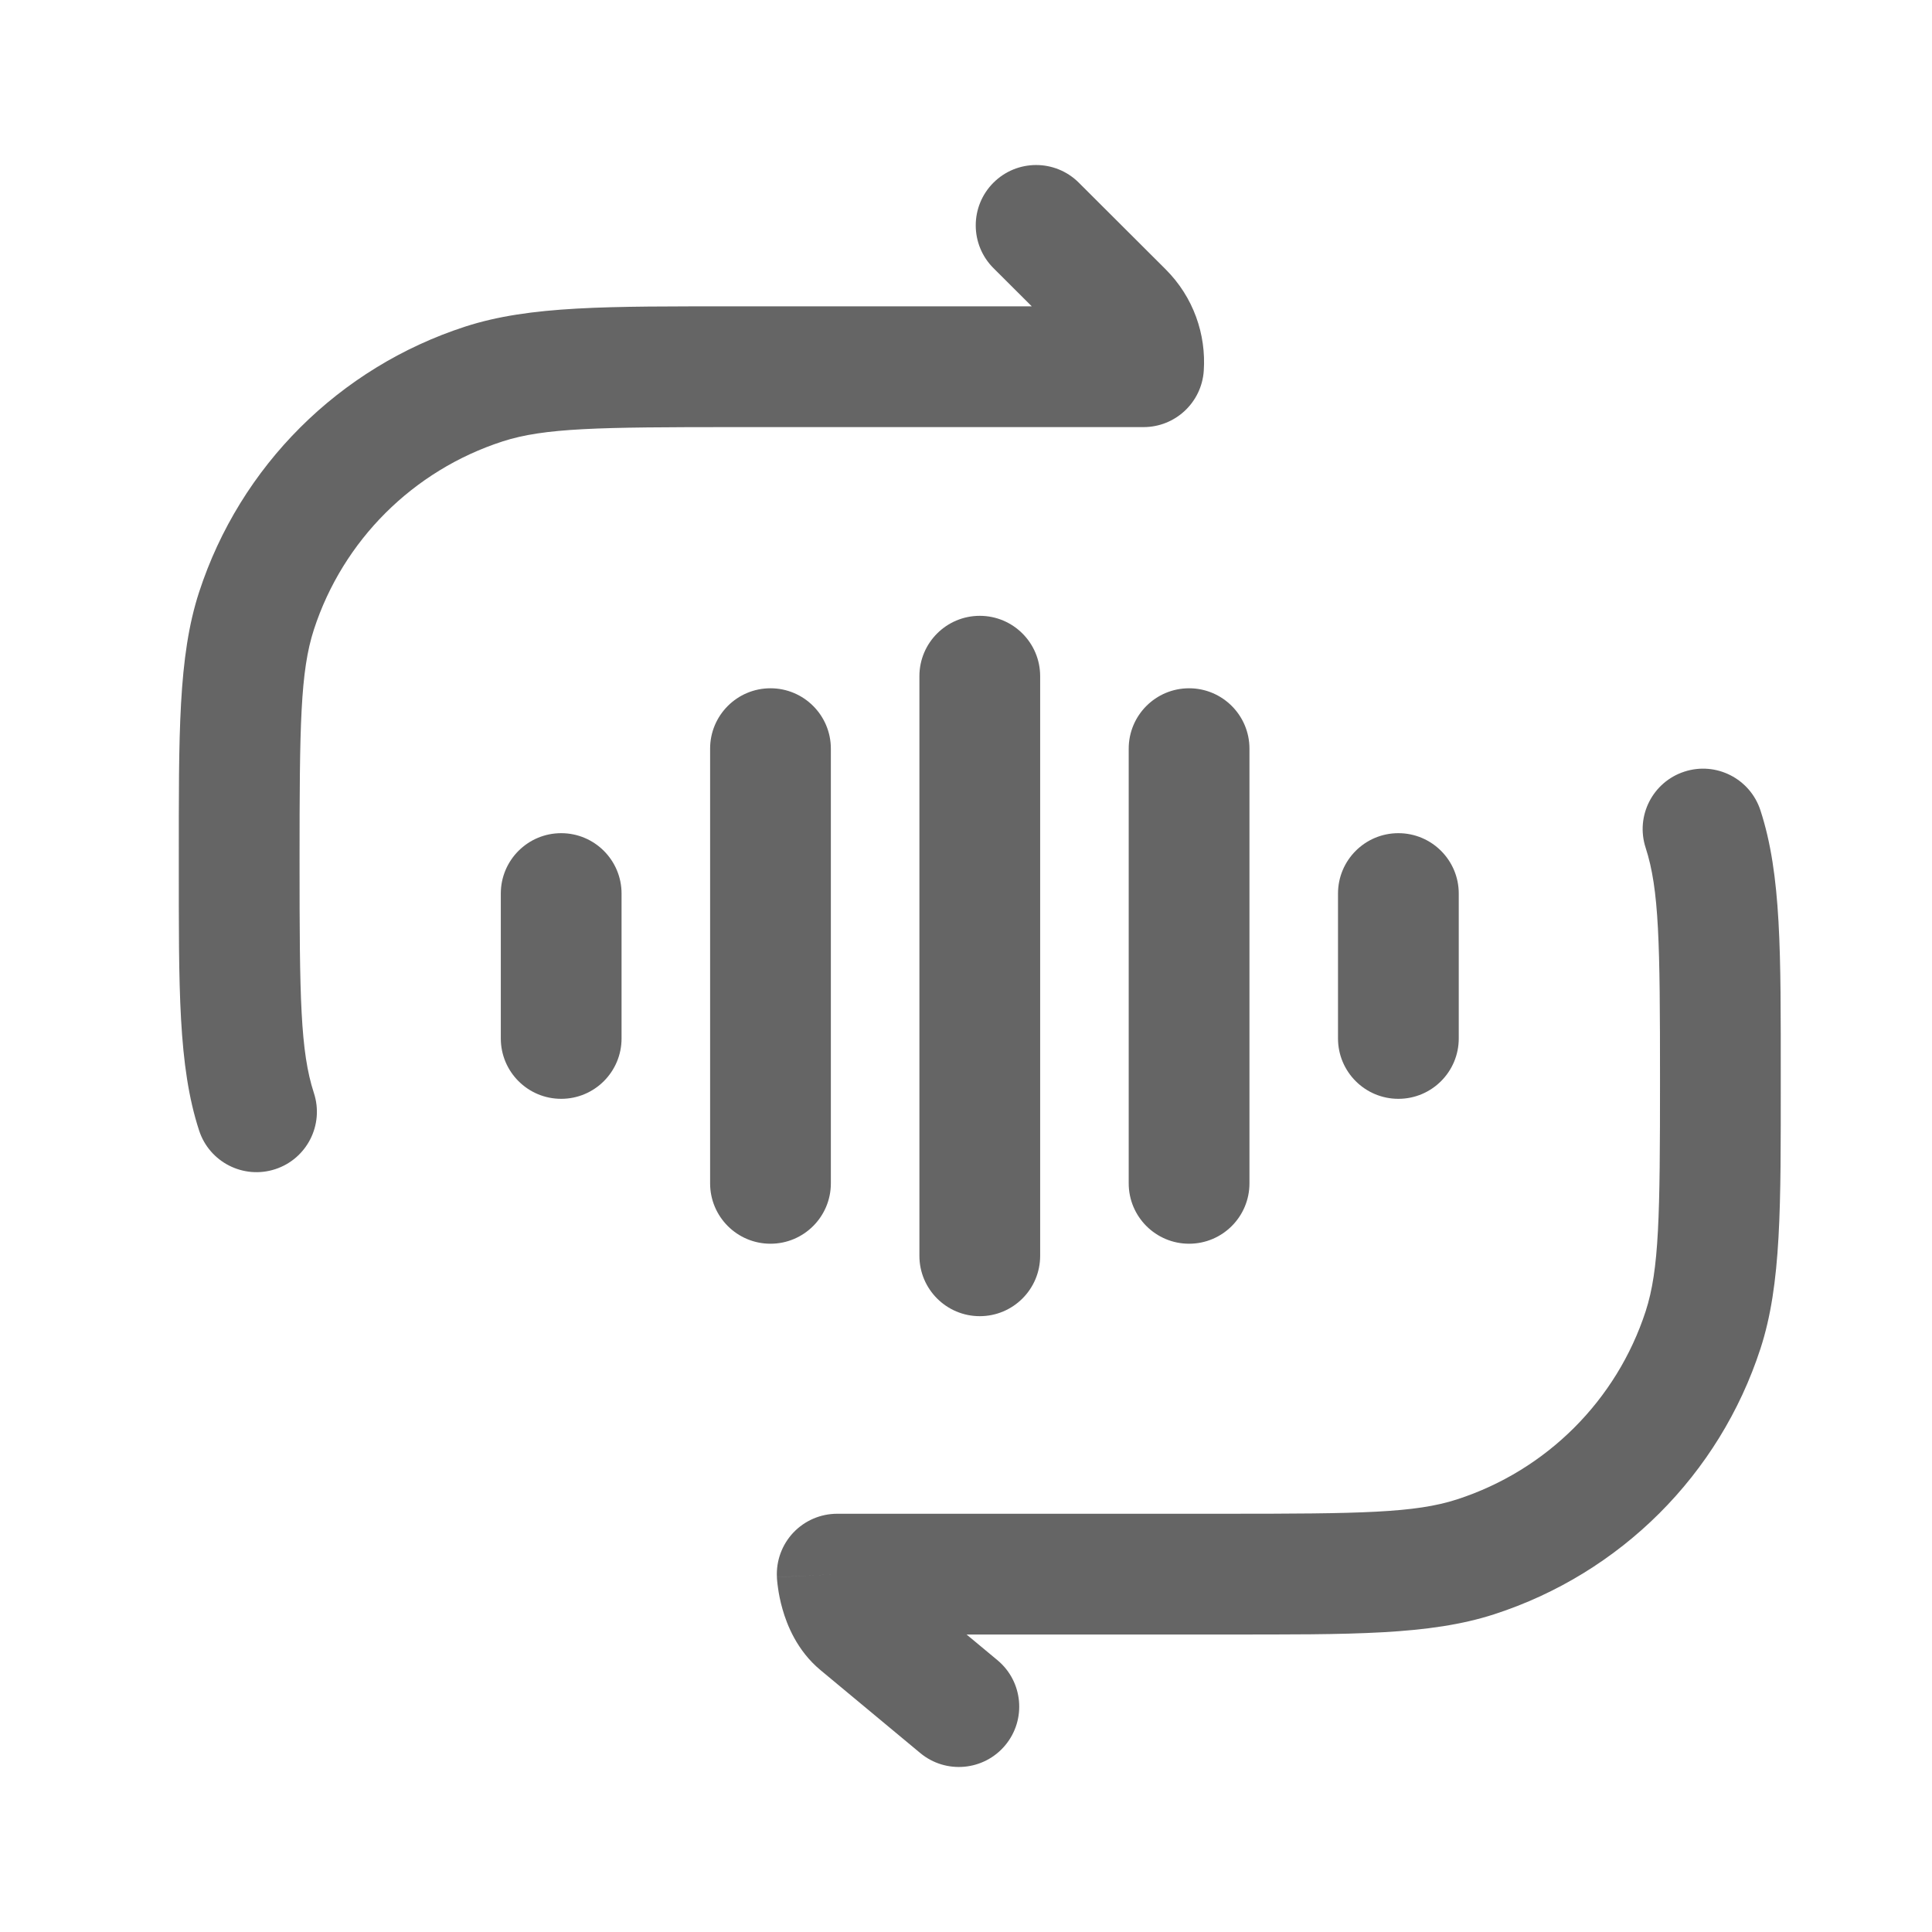 <svg width="60" height="60" viewBox="0 0 60 60" fill="none" xmlns="http://www.w3.org/2000/svg">
<path d="M32.303 21C32.303 19.965 31.463 19.125 30.428 19.125C29.392 19.125 28.553 19.965 28.553 21H32.303ZM28.553 39C28.553 40.035 29.392 40.875 30.428 40.875C31.463 40.875 32.303 40.035 32.303 39H28.553ZM38.803 23.25C38.803 22.215 37.963 21.375 36.928 21.375C35.892 21.375 35.053 22.215 35.053 23.25H38.803ZM35.053 36.75C35.053 37.785 35.892 38.625 36.928 38.625C37.963 38.625 38.803 37.785 38.803 36.75H35.053ZM45.303 27.75C45.303 26.715 44.463 25.875 43.428 25.875C42.392 25.875 41.553 26.715 41.553 27.75H45.303ZM41.553 32.25C41.553 33.285 42.392 34.125 43.428 34.125C44.463 34.125 45.303 33.285 45.303 32.25H41.553ZM25.803 23.25C25.803 22.215 24.963 21.375 23.928 21.375C22.892 21.375 22.053 22.215 22.053 23.25L25.803 23.25ZM22.053 36.75C22.053 37.785 22.892 38.625 23.928 38.625C24.963 38.625 25.803 37.785 25.803 36.75H22.053ZM19.303 27.75C19.303 26.715 18.463 25.875 17.428 25.875C16.392 25.875 15.553 26.715 15.553 27.75L19.303 27.75ZM15.553 32.25C15.553 33.285 16.392 34.125 17.428 34.125C18.463 34.125 19.303 33.285 19.303 32.25H15.553ZM28.553 21V39H32.303V21H28.553ZM35.053 23.25V36.75H38.803V23.25H35.053ZM41.553 27.75V32.25H45.303V27.75H41.553ZM22.053 23.25L22.053 36.75H25.803L25.803 23.25L22.053 23.25ZM15.553 27.75L15.553 32.25H19.303L19.303 27.75L15.553 27.75Z" fill="#656565"/>
<path d="M6.183 35.108C6.504 36.093 7.562 36.631 8.547 36.31C9.531 35.989 10.07 34.931 9.749 33.947L6.183 35.108ZM52.889 41.305L51.107 40.724L52.889 41.305ZM45.827 48.349L45.249 46.565L45.827 48.349ZM54.672 25.166C54.351 24.181 53.293 23.643 52.309 23.964C51.324 24.285 50.786 25.343 51.107 26.328L54.672 25.166ZM15.028 11.926L14.45 10.142L15.028 11.926ZM7.966 18.97L6.183 18.389H6.183L7.966 18.97ZM33.502 5.672C32.769 4.941 31.581 4.943 30.85 5.676C30.119 6.409 30.12 7.596 30.854 8.328L33.502 5.672ZM34.874 9.69L36.198 8.362V8.362L34.874 9.69ZM26.678 50.424L27.877 48.982L26.678 50.424ZM28.579 54.442C29.376 55.104 30.558 54.995 31.22 54.199C31.882 53.402 31.773 52.22 30.976 51.558L28.579 54.442ZM35.514 11.389V13.264C36.5 13.264 37.318 12.499 37.384 11.515L35.514 11.389ZM26 48.886V47.011C25.486 47.011 24.994 47.222 24.64 47.594C24.287 47.967 24.101 48.469 24.128 48.982L26 48.886ZM38.028 47.011H33.628V50.761H38.028V47.011ZM5.553 26.749C5.553 30.686 5.529 33.101 6.183 35.108L9.749 33.947C9.326 32.648 9.303 30.979 9.303 26.749H5.553ZM51.553 33.526C51.553 37.756 51.529 39.426 51.107 40.724L54.672 41.885C55.326 39.878 55.303 37.464 55.303 33.526H51.553ZM38.028 50.761C41.977 50.761 44.395 50.784 46.405 50.132L45.249 46.565C43.945 46.988 42.268 47.011 38.028 47.011V50.761ZM51.107 40.724C50.205 43.492 48.028 45.664 45.249 46.565L46.405 50.132C50.323 48.863 53.398 45.798 54.672 41.885L51.107 40.724ZM55.303 33.526C55.303 29.588 55.326 27.173 54.672 25.166L51.107 26.328C51.529 27.626 51.553 29.295 51.553 33.526H55.303ZM22.828 9.514C18.878 9.514 16.46 9.491 14.45 10.142L15.607 13.709C16.911 13.287 18.587 13.264 22.828 13.264V9.514ZM9.303 26.749C9.303 22.518 9.326 20.849 9.749 19.55L6.183 18.389C5.529 20.396 5.553 22.811 5.553 26.749H9.303ZM14.45 10.142C10.532 11.412 7.458 14.477 6.183 18.389L9.749 19.55C10.651 16.782 12.827 14.61 15.607 13.709L14.45 10.142ZM30.854 8.328L33.55 11.017L36.198 8.362L33.502 5.672L30.854 8.328ZM25.48 51.866L28.579 54.442L30.976 51.558L27.877 48.982L25.48 51.866ZM22.828 13.264H34.928V9.514H22.828V13.264ZM33.55 11.017C33.619 11.086 33.649 11.171 33.643 11.263L37.384 11.515C37.46 10.391 37.069 9.23 36.198 8.362L33.55 11.017ZM34.928 13.264H35.514V9.514H34.928V13.264ZM26 48.886C24.128 48.982 24.128 48.983 24.128 48.983C24.128 48.983 24.128 48.984 24.128 48.984C24.128 48.985 24.128 48.986 24.128 48.987C24.128 48.988 24.128 48.99 24.128 48.992C24.128 48.995 24.128 48.999 24.129 49.003C24.129 49.011 24.13 49.02 24.13 49.03C24.132 49.05 24.134 49.074 24.136 49.102C24.142 49.158 24.149 49.231 24.162 49.316C24.185 49.484 24.227 49.715 24.302 49.975C24.437 50.449 24.746 51.256 25.48 51.866L27.877 48.982C27.985 49.072 27.954 49.11 27.907 48.944C27.89 48.885 27.88 48.829 27.874 48.789C27.872 48.771 27.871 48.76 27.871 48.759C27.87 48.758 27.871 48.76 27.871 48.765C27.871 48.767 27.872 48.771 27.872 48.775C27.872 48.777 27.872 48.779 27.872 48.781C27.872 48.783 27.872 48.784 27.872 48.785C27.872 48.786 27.872 48.787 27.872 48.787C27.872 48.788 27.872 48.788 27.872 48.788C27.872 48.789 27.872 48.789 26 48.886ZM33.628 47.011C33.62 47.011 33.612 47.011 33.604 47.011C33.596 47.011 33.589 47.011 33.581 47.011C33.573 47.011 33.565 47.011 33.557 47.011C33.55 47.011 33.542 47.011 33.534 47.011C33.526 47.011 33.518 47.011 33.511 47.011C33.503 47.011 33.495 47.011 33.487 47.011C33.48 47.011 33.472 47.011 33.464 47.011C33.456 47.011 33.449 47.011 33.441 47.011C33.433 47.011 33.425 47.011 33.418 47.011C33.41 47.011 33.403 47.011 33.395 47.011C33.387 47.011 33.379 47.011 33.372 47.011C33.364 47.011 33.356 47.011 33.349 47.011C33.341 47.011 33.334 47.011 33.326 47.011C33.318 47.011 33.311 47.011 33.303 47.011C33.295 47.011 33.288 47.011 33.28 47.011C33.273 47.011 33.265 47.011 33.258 47.011C33.25 47.011 33.242 47.011 33.235 47.011C33.227 47.011 33.22 47.011 33.212 47.011C33.205 47.011 33.197 47.011 33.19 47.011C33.182 47.011 33.175 47.011 33.167 47.011C33.16 47.011 33.152 47.011 33.145 47.011C33.137 47.011 33.13 47.011 33.122 47.011C33.115 47.011 33.108 47.011 33.1 47.011C33.093 47.011 33.085 47.011 33.078 47.011C33.07 47.011 33.063 47.011 33.056 47.011C33.048 47.011 33.041 47.011 33.033 47.011C33.026 47.011 33.019 47.011 33.011 47.011C33.004 47.011 32.996 47.011 32.989 47.011C32.982 47.011 32.974 47.011 32.967 47.011C32.96 47.011 32.952 47.011 32.945 47.011C32.938 47.011 32.93 47.011 32.923 47.011C32.916 47.011 32.908 47.011 32.901 47.011C32.894 47.011 32.887 47.011 32.879 47.011C32.872 47.011 32.865 47.011 32.858 47.011C32.85 47.011 32.843 47.011 32.836 47.011C32.828 47.011 32.821 47.011 32.814 47.011C32.807 47.011 32.8 47.011 32.792 47.011C32.785 47.011 32.778 47.011 32.771 47.011C32.764 47.011 32.757 47.011 32.749 47.011C32.742 47.011 32.735 47.011 32.728 47.011C32.721 47.011 32.714 47.011 32.706 47.011C32.699 47.011 32.692 47.011 32.685 47.011C32.678 47.011 32.671 47.011 32.664 47.011C32.657 47.011 32.65 47.011 32.642 47.011C32.635 47.011 32.628 47.011 32.621 47.011C32.614 47.011 32.607 47.011 32.6 47.011C32.593 47.011 32.586 47.011 32.579 47.011C32.572 47.011 32.565 47.011 32.558 47.011C32.551 47.011 32.544 47.011 32.537 47.011C32.53 47.011 32.523 47.011 32.516 47.011C32.509 47.011 32.502 47.011 32.495 47.011C32.488 47.011 32.481 47.011 32.474 47.011C32.467 47.011 32.46 47.011 32.453 47.011C32.446 47.011 32.439 47.011 32.432 47.011C32.425 47.011 32.419 47.011 32.412 47.011C32.405 47.011 32.398 47.011 32.391 47.011C32.384 47.011 32.377 47.011 32.37 47.011C32.363 47.011 32.356 47.011 32.35 47.011C32.343 47.011 32.336 47.011 32.329 47.011C32.322 47.011 32.315 47.011 32.309 47.011C32.302 47.011 32.295 47.011 32.288 47.011C32.281 47.011 32.275 47.011 32.268 47.011C32.261 47.011 32.254 47.011 32.247 47.011C32.241 47.011 32.234 47.011 32.227 47.011C32.22 47.011 32.214 47.011 32.207 47.011C32.2 47.011 32.193 47.011 32.187 47.011C32.18 47.011 32.173 47.011 32.166 47.011C32.16 47.011 32.153 47.011 32.146 47.011C32.14 47.011 32.133 47.011 32.126 47.011C32.12 47.011 32.113 47.011 32.106 47.011C32.099 47.011 32.093 47.011 32.086 47.011C32.08 47.011 32.073 47.011 32.066 47.011C32.06 47.011 32.053 47.011 32.046 47.011C32.04 47.011 32.033 47.011 32.027 47.011C32.02 47.011 32.013 47.011 32.007 47.011C32 47.011 31.994 47.011 31.987 47.011C31.98 47.011 31.974 47.011 31.967 47.011C31.961 47.011 31.954 47.011 31.948 47.011C31.941 47.011 31.935 47.011 31.928 47.011C31.922 47.011 31.915 47.011 31.909 47.011C31.902 47.011 31.895 47.011 31.889 47.011C31.882 47.011 31.876 47.011 31.869 47.011C31.863 47.011 31.857 47.011 31.85 47.011C31.844 47.011 31.837 47.011 31.831 47.011C31.824 47.011 31.818 47.011 31.811 47.011C31.805 47.011 31.798 47.011 31.792 47.011C31.786 47.011 31.779 47.011 31.773 47.011C31.766 47.011 31.76 47.011 31.753 47.011C31.747 47.011 31.741 47.011 31.734 47.011C31.728 47.011 31.722 47.011 31.715 47.011C31.709 47.011 31.703 47.011 31.696 47.011C31.69 47.011 31.683 47.011 31.677 47.011C31.671 47.011 31.665 47.011 31.658 47.011C31.652 47.011 31.645 47.011 31.639 47.011C31.633 47.011 31.627 47.011 31.62 47.011C31.614 47.011 31.608 47.011 31.601 47.011C31.595 47.011 31.589 47.011 31.583 47.011C31.576 47.011 31.57 47.011 31.564 47.011C31.558 47.011 31.551 47.011 31.545 47.011C31.539 47.011 31.533 47.011 31.526 47.011C31.52 47.011 31.514 47.011 31.508 47.011C31.502 47.011 31.495 47.011 31.489 47.011C31.483 47.011 31.477 47.011 31.471 47.011C31.465 47.011 31.458 47.011 31.452 47.011C31.446 47.011 31.44 47.011 31.434 47.011C31.427 47.011 31.421 47.011 31.415 47.011C31.409 47.011 31.403 47.011 31.397 47.011C31.391 47.011 31.385 47.011 31.378 47.011C31.372 47.011 31.366 47.011 31.36 47.011C31.354 47.011 31.348 47.011 31.342 47.011C31.336 47.011 31.33 47.011 31.324 47.011C31.318 47.011 31.312 47.011 31.305 47.011C31.299 47.011 31.293 47.011 31.287 47.011C31.281 47.011 31.275 47.011 31.269 47.011C31.263 47.011 31.257 47.011 31.251 47.011C31.245 47.011 31.239 47.011 31.233 47.011C31.227 47.011 31.221 47.011 31.215 47.011C31.209 47.011 31.203 47.011 31.197 47.011C31.191 47.011 31.185 47.011 31.179 47.011C31.173 47.011 31.168 47.011 31.162 47.011C31.156 47.011 31.15 47.011 31.144 47.011C31.138 47.011 31.132 47.011 31.126 47.011C31.12 47.011 31.114 47.011 31.108 47.011C31.102 47.011 31.096 47.011 31.09 47.011C31.085 47.011 31.079 47.011 31.073 47.011C31.067 47.011 31.061 47.011 31.055 47.011C31.049 47.011 31.044 47.011 31.038 47.011C31.032 47.011 31.026 47.011 31.02 47.011C31.014 47.011 31.008 47.011 31.003 47.011C30.997 47.011 30.991 47.011 30.985 47.011C30.979 47.011 30.974 47.011 30.968 47.011C30.962 47.011 30.956 47.011 30.95 47.011C30.945 47.011 30.939 47.011 30.933 47.011C30.927 47.011 30.922 47.011 30.916 47.011C30.91 47.011 30.904 47.011 30.898 47.011C30.893 47.011 30.887 47.011 30.881 47.011C30.875 47.011 30.87 47.011 30.864 47.011C30.858 47.011 30.853 47.011 30.847 47.011C30.841 47.011 30.835 47.011 30.83 47.011C30.824 47.011 30.818 47.011 30.813 47.011C30.807 47.011 30.801 47.011 30.796 47.011C30.79 47.011 30.784 47.011 30.779 47.011C30.773 47.011 30.767 47.011 30.762 47.011C30.756 47.011 30.75 47.011 30.745 47.011C30.739 47.011 30.733 47.011 30.728 47.011C30.722 47.011 30.717 47.011 30.711 47.011C30.705 47.011 30.7 47.011 30.694 47.011C30.689 47.011 30.683 47.011 30.677 47.011C30.672 47.011 30.666 47.011 30.661 47.011C30.655 47.011 30.65 47.011 30.644 47.011C30.638 47.011 30.633 47.011 30.627 47.011C30.622 47.011 30.616 47.011 30.611 47.011C30.605 47.011 30.6 47.011 30.594 47.011C30.589 47.011 30.583 47.011 30.578 47.011C30.572 47.011 30.567 47.011 30.561 47.011C30.555 47.011 30.55 47.011 30.544 47.011C30.539 47.011 30.534 47.011 30.528 47.011C30.523 47.011 30.517 47.011 30.512 47.011C30.506 47.011 30.501 47.011 30.495 47.011C30.49 47.011 30.484 47.011 30.479 47.011C30.474 47.011 30.468 47.011 30.463 47.011C30.457 47.011 30.452 47.011 30.446 47.011C30.441 47.011 30.436 47.011 30.43 47.011C30.425 47.011 30.419 47.011 30.414 47.011C30.409 47.011 30.403 47.011 30.398 47.011C30.392 47.011 30.387 47.011 30.382 47.011C30.376 47.011 30.371 47.011 30.366 47.011C30.36 47.011 30.355 47.011 30.349 47.011C30.344 47.011 30.339 47.011 30.333 47.011C30.328 47.011 30.323 47.011 30.317 47.011C30.312 47.011 30.307 47.011 30.302 47.011C30.296 47.011 30.291 47.011 30.285 47.011C30.28 47.011 30.275 47.011 30.27 47.011C30.264 47.011 30.259 47.011 30.254 47.011C30.248 47.011 30.243 47.011 30.238 47.011C30.233 47.011 30.227 47.011 30.222 47.011C30.217 47.011 30.212 47.011 30.206 47.011C30.201 47.011 30.196 47.011 30.191 47.011C30.185 47.011 30.18 47.011 30.175 47.011C30.17 47.011 30.165 47.011 30.159 47.011C30.154 47.011 30.149 47.011 30.144 47.011C30.139 47.011 30.133 47.011 30.128 47.011C30.123 47.011 30.118 47.011 30.113 47.011C30.107 47.011 30.102 47.011 30.097 47.011C30.092 47.011 30.087 47.011 30.081 47.011C30.076 47.011 30.071 47.011 30.066 47.011C30.061 47.011 30.056 47.011 30.051 47.011C30.045 47.011 30.04 47.011 30.035 47.011C30.03 47.011 30.025 47.011 30.02 47.011C30.015 47.011 30.01 47.011 30.005 47.011C29.999 47.011 29.994 47.011 29.989 47.011C29.984 47.011 29.979 47.011 29.974 47.011C29.969 47.011 29.964 47.011 29.959 47.011C29.953 47.011 29.948 47.011 29.943 47.011C29.938 47.011 29.933 47.011 29.928 47.011C29.923 47.011 29.918 47.011 29.913 47.011C29.908 47.011 29.903 47.011 29.898 47.011C29.893 47.011 29.888 47.011 29.883 47.011C29.878 47.011 29.873 47.011 29.868 47.011C29.863 47.011 29.858 47.011 29.853 47.011C29.848 47.011 29.843 47.011 29.838 47.011C29.833 47.011 29.828 47.011 29.823 47.011C29.818 47.011 29.813 47.011 29.808 47.011C29.803 47.011 29.798 47.011 29.793 47.011C29.788 47.011 29.783 47.011 29.778 47.011C29.773 47.011 29.768 47.011 29.763 47.011C29.758 47.011 29.753 47.011 29.748 47.011C29.743 47.011 29.738 47.011 29.734 47.011C29.729 47.011 29.724 47.011 29.719 47.011C29.714 47.011 29.709 47.011 29.704 47.011C29.699 47.011 29.694 47.011 29.689 47.011C29.684 47.011 29.68 47.011 29.675 47.011C29.67 47.011 29.665 47.011 29.66 47.011C29.655 47.011 29.65 47.011 29.645 47.011C29.64 47.011 29.636 47.011 29.631 47.011C29.626 47.011 29.621 47.011 29.616 47.011C29.611 47.011 29.607 47.011 29.602 47.011C29.597 47.011 29.592 47.011 29.587 47.011C29.582 47.011 29.578 47.011 29.573 47.011C29.568 47.011 29.563 47.011 29.558 47.011C29.553 47.011 29.549 47.011 29.544 47.011C29.539 47.011 29.534 47.011 29.529 47.011C29.525 47.011 29.52 47.011 29.515 47.011C29.51 47.011 29.506 47.011 29.501 47.011C29.496 47.011 29.491 47.011 29.486 47.011C29.482 47.011 29.477 47.011 29.472 47.011C29.467 47.011 29.463 47.011 29.458 47.011C29.453 47.011 29.448 47.011 29.444 47.011C29.439 47.011 29.434 47.011 29.429 47.011C29.425 47.011 29.42 47.011 29.415 47.011C29.41 47.011 29.406 47.011 29.401 47.011C29.396 47.011 29.392 47.011 29.387 47.011C29.382 47.011 29.378 47.011 29.373 47.011C29.368 47.011 29.363 47.011 29.359 47.011C29.354 47.011 29.349 47.011 29.345 47.011C29.34 47.011 29.335 47.011 29.331 47.011C29.326 47.011 29.321 47.011 29.317 47.011C29.312 47.011 29.307 47.011 29.303 47.011C29.298 47.011 29.293 47.011 29.289 47.011C29.284 47.011 29.279 47.011 29.275 47.011C29.27 47.011 29.266 47.011 29.261 47.011C29.256 47.011 29.252 47.011 29.247 47.011C29.242 47.011 29.238 47.011 29.233 47.011C29.229 47.011 29.224 47.011 29.219 47.011C29.215 47.011 29.21 47.011 29.206 47.011C29.201 47.011 29.196 47.011 29.192 47.011C29.187 47.011 29.183 47.011 29.178 47.011C29.174 47.011 29.169 47.011 29.164 47.011C29.16 47.011 29.155 47.011 29.151 47.011C29.146 47.011 29.142 47.011 29.137 47.011C29.132 47.011 29.128 47.011 29.123 47.011C29.119 47.011 29.114 47.011 29.11 47.011C29.105 47.011 29.101 47.011 29.096 47.011C29.091 47.011 29.087 47.011 29.082 47.011C29.078 47.011 29.073 47.011 29.069 47.011C29.064 47.011 29.06 47.011 29.055 47.011C29.051 47.011 29.046 47.011 29.042 47.011C29.037 47.011 29.033 47.011 29.028 47.011C29.024 47.011 29.019 47.011 29.015 47.011C29.01 47.011 29.006 47.011 29.002 47.011C28.997 47.011 28.992 47.011 28.988 47.011C28.984 47.011 28.979 47.011 28.975 47.011C28.97 47.011 28.966 47.011 28.961 47.011C28.957 47.011 28.952 47.011 28.948 47.011C28.944 47.011 28.939 47.011 28.935 47.011C28.93 47.011 28.926 47.011 28.921 47.011C28.917 47.011 28.912 47.011 28.908 47.011C28.904 47.011 28.899 47.011 28.895 47.011C28.89 47.011 28.886 47.011 28.881 47.011C28.877 47.011 28.873 47.011 28.868 47.011C28.864 47.011 28.859 47.011 28.855 47.011C28.851 47.011 28.846 47.011 28.842 47.011C28.837 47.011 28.833 47.011 28.829 47.011C28.824 47.011 28.82 47.011 28.816 47.011C28.811 47.011 28.807 47.011 28.802 47.011C28.798 47.011 28.794 47.011 28.789 47.011C28.785 47.011 28.781 47.011 28.776 47.011C28.772 47.011 28.768 47.011 28.763 47.011C28.759 47.011 28.755 47.011 28.75 47.011C28.746 47.011 28.741 47.011 28.737 47.011C28.733 47.011 28.729 47.011 28.724 47.011C28.72 47.011 28.715 47.011 28.711 47.011C28.707 47.011 28.703 47.011 28.698 47.011C28.694 47.011 28.69 47.011 28.685 47.011C28.681 47.011 28.677 47.011 28.672 47.011C28.668 47.011 28.664 47.011 28.66 47.011C28.655 47.011 28.651 47.011 28.647 47.011C28.642 47.011 28.638 47.011 28.634 47.011C28.63 47.011 28.625 47.011 28.621 47.011C28.617 47.011 28.612 47.011 28.608 47.011C28.604 47.011 28.6 47.011 28.595 47.011C28.591 47.011 28.587 47.011 28.582 47.011C28.578 47.011 28.574 47.011 28.57 47.011C28.566 47.011 28.561 47.011 28.557 47.011C28.553 47.011 28.549 47.011 28.544 47.011C28.54 47.011 28.536 47.011 28.532 47.011C28.527 47.011 28.523 47.011 28.519 47.011C28.515 47.011 28.51 47.011 28.506 47.011C28.502 47.011 28.498 47.011 28.494 47.011C28.489 47.011 28.485 47.011 28.481 47.011C28.477 47.011 28.473 47.011 28.468 47.011C28.464 47.011 28.46 47.011 28.456 47.011C28.451 47.011 28.447 47.011 28.443 47.011C28.439 47.011 28.435 47.011 28.431 47.011C28.426 47.011 28.422 47.011 28.418 47.011C28.414 47.011 28.41 47.011 28.405 47.011C28.401 47.011 28.397 47.011 28.393 47.011C28.389 47.011 28.385 47.011 28.381 47.011C28.376 47.011 28.372 47.011 28.368 47.011C28.364 47.011 28.36 47.011 28.355 47.011C28.351 47.011 28.347 47.011 28.343 47.011C28.339 47.011 28.335 47.011 28.331 47.011C28.326 47.011 28.322 47.011 28.318 47.011C28.314 47.011 28.31 47.011 28.306 47.011C28.302 47.011 28.297 47.011 28.293 47.011C28.289 47.011 28.285 47.011 28.281 47.011C28.277 47.011 28.273 47.011 28.269 47.011C28.265 47.011 28.261 47.011 28.256 47.011C28.252 47.011 28.248 47.011 28.244 47.011C28.24 47.011 28.236 47.011 28.232 47.011C28.228 47.011 28.224 47.011 28.219 47.011C28.215 47.011 28.211 47.011 28.207 47.011C28.203 47.011 28.199 47.011 28.195 47.011C28.191 47.011 28.187 47.011 28.183 47.011C28.179 47.011 28.174 47.011 28.17 47.011C28.166 47.011 28.162 47.011 28.158 47.011C28.154 47.011 28.15 47.011 28.146 47.011C28.142 47.011 28.138 47.011 28.134 47.011C28.13 47.011 28.126 47.011 28.122 47.011C28.118 47.011 28.113 47.011 28.109 47.011C28.105 47.011 28.101 47.011 28.097 47.011C28.093 47.011 28.089 47.011 28.085 47.011C28.081 47.011 28.077 47.011 28.073 47.011C28.069 47.011 28.065 47.011 28.061 47.011C28.057 47.011 28.053 47.011 28.049 47.011C28.045 47.011 28.041 47.011 28.037 47.011C28.033 47.011 28.029 47.011 28.025 47.011C28.021 47.011 28.017 47.011 28.013 47.011C28.009 47.011 28.005 47.011 28.001 47.011C27.997 47.011 27.993 47.011 27.989 47.011C27.985 47.011 27.98 47.011 27.977 47.011C27.973 47.011 27.968 47.011 27.965 47.011C27.96 47.011 27.956 47.011 27.953 47.011C27.948 47.011 27.945 47.011 27.941 47.011C27.937 47.011 27.933 47.011 27.929 47.011C27.925 47.011 27.921 47.011 27.917 47.011C27.913 47.011 27.909 47.011 27.905 47.011C27.901 47.011 27.897 47.011 27.893 47.011C27.889 47.011 27.885 47.011 27.881 47.011C27.877 47.011 27.873 47.011 27.869 47.011C27.865 47.011 27.861 47.011 27.857 47.011C27.853 47.011 27.849 47.011 27.845 47.011C27.841 47.011 27.837 47.011 27.833 47.011C27.829 47.011 27.825 47.011 27.821 47.011C27.817 47.011 27.814 47.011 27.809 47.011C27.806 47.011 27.802 47.011 27.798 47.011C27.794 47.011 27.79 47.011 27.786 47.011C27.782 47.011 27.778 47.011 27.774 47.011C27.77 47.011 27.766 47.011 27.762 47.011C27.758 47.011 27.754 47.011 27.75 47.011C27.747 47.011 27.743 47.011 27.739 47.011C27.735 47.011 27.731 47.011 27.727 47.011C27.723 47.011 27.719 47.011 27.715 47.011C27.711 47.011 27.707 47.011 27.703 47.011C27.699 47.011 27.695 47.011 27.692 47.011C27.688 47.011 27.684 47.011 27.68 47.011C27.676 47.011 27.672 47.011 27.668 47.011C27.664 47.011 27.66 47.011 27.656 47.011C27.652 47.011 27.649 47.011 27.645 47.011C27.641 47.011 27.637 47.011 27.633 47.011C27.629 47.011 27.625 47.011 27.621 47.011C27.617 47.011 27.613 47.011 27.61 47.011C27.606 47.011 27.602 47.011 27.598 47.011C27.594 47.011 27.59 47.011 27.586 47.011C27.582 47.011 27.578 47.011 27.575 47.011C27.571 47.011 27.567 47.011 27.563 47.011C27.559 47.011 27.555 47.011 27.551 47.011C27.547 47.011 27.544 47.011 27.54 47.011C27.536 47.011 27.532 47.011 27.528 47.011C27.524 47.011 27.52 47.011 27.516 47.011C27.512 47.011 27.509 47.011 27.505 47.011C27.501 47.011 27.497 47.011 27.493 47.011C27.489 47.011 27.485 47.011 27.482 47.011C27.478 47.011 27.474 47.011 27.47 47.011C27.466 47.011 27.462 47.011 27.458 47.011C27.454 47.011 27.451 47.011 27.447 47.011C27.443 47.011 27.439 47.011 27.435 47.011C27.431 47.011 27.427 47.011 27.424 47.011C27.42 47.011 27.416 47.011 27.412 47.011C27.408 47.011 27.404 47.011 27.401 47.011C27.397 47.011 27.393 47.011 27.389 47.011C27.385 47.011 27.381 47.011 27.377 47.011C27.373 47.011 27.37 47.011 27.366 47.011C27.362 47.011 27.358 47.011 27.354 47.011C27.351 47.011 27.347 47.011 27.343 47.011C27.339 47.011 27.335 47.011 27.331 47.011C27.327 47.011 27.324 47.011 27.32 47.011C27.316 47.011 27.312 47.011 27.308 47.011C27.304 47.011 27.301 47.011 27.297 47.011C27.293 47.011 27.289 47.011 27.285 47.011C27.281 47.011 27.278 47.011 27.274 47.011C27.27 47.011 27.266 47.011 27.262 47.011C27.258 47.011 27.255 47.011 27.251 47.011C27.247 47.011 27.243 47.011 27.239 47.011C27.235 47.011 27.232 47.011 27.228 47.011C27.224 47.011 27.22 47.011 27.216 47.011C27.212 47.011 27.209 47.011 27.205 47.011C27.201 47.011 27.197 47.011 27.193 47.011C27.19 47.011 27.186 47.011 27.182 47.011C27.178 47.011 27.174 47.011 27.171 47.011C27.167 47.011 27.163 47.011 27.159 47.011C27.155 47.011 27.151 47.011 27.148 47.011C27.144 47.011 27.14 47.011 27.136 47.011C27.132 47.011 27.129 47.011 27.125 47.011C27.121 47.011 27.117 47.011 27.113 47.011C27.11 47.011 27.106 47.011 27.102 47.011C27.098 47.011 27.094 47.011 27.09 47.011C27.087 47.011 27.083 47.011 27.079 47.011C27.075 47.011 27.071 47.011 27.068 47.011C27.064 47.011 27.06 47.011 27.056 47.011C27.052 47.011 27.049 47.011 27.045 47.011C27.041 47.011 27.037 47.011 27.033 47.011C27.03 47.011 27.026 47.011 27.022 47.011C27.018 47.011 27.014 47.011 27.011 47.011C27.007 47.011 27.003 47.011 26.999 47.011C26.995 47.011 26.991 47.011 26.988 47.011C26.984 47.011 26.98 47.011 26.976 47.011C26.973 47.011 26.969 47.011 26.965 47.011C26.961 47.011 26.957 47.011 26.953 47.011C26.95 47.011 26.946 47.011 26.942 47.011C26.938 47.011 26.934 47.011 26.931 47.011C26.927 47.011 26.923 47.011 26.919 47.011C26.916 47.011 26.912 47.011 26.908 47.011C26.904 47.011 26.9 47.011 26.896 47.011C26.893 47.011 26.889 47.011 26.885 47.011C26.881 47.011 26.878 47.011 26.874 47.011C26.87 47.011 26.866 47.011 26.862 47.011C26.858 47.011 26.855 47.011 26.851 47.011C26.847 47.011 26.843 47.011 26.84 47.011C26.836 47.011 26.832 47.011 26.828 47.011C26.824 47.011 26.82 47.011 26.817 47.011C26.813 47.011 26.809 47.011 26.805 47.011C26.802 47.011 26.798 47.011 26.794 47.011C26.79 47.011 26.786 47.011 26.783 47.011C26.779 47.011 26.775 47.011 26.771 47.011C26.767 47.011 26.764 47.011 26.76 47.011C26.756 47.011 26.752 47.011 26.748 47.011C26.745 47.011 26.741 47.011 26.737 47.011C26.733 47.011 26.729 47.011 26.726 47.011C26.722 47.011 26.718 47.011 26.714 47.011C26.71 47.011 26.707 47.011 26.703 47.011C26.699 47.011 26.695 47.011 26.691 47.011C26.688 47.011 26.684 47.011 26.68 47.011C26.676 47.011 26.672 47.011 26.669 47.011C26.665 47.011 26.661 47.011 26.657 47.011C26.653 47.011 26.65 47.011 26.646 47.011C26.642 47.011 26.638 47.011 26.634 47.011C26.631 47.011 26.627 47.011 26.623 47.011C26.619 47.011 26.615 47.011 26.611 47.011C26.608 47.011 26.604 47.011 26.6 47.011C26.596 47.011 26.593 47.011 26.589 47.011C26.585 47.011 26.581 47.011 26.577 47.011C26.573 47.011 26.57 47.011 26.566 47.011C26.562 47.011 26.558 47.011 26.554 47.011C26.551 47.011 26.547 47.011 26.543 47.011C26.539 47.011 26.535 47.011 26.532 47.011C26.528 47.011 26.524 47.011 26.52 47.011C26.516 47.011 26.512 47.011 26.509 47.011C26.505 47.011 26.501 47.011 26.497 47.011C26.493 47.011 26.49 47.011 26.486 47.011C26.482 47.011 26.478 47.011 26.474 47.011C26.471 47.011 26.467 47.011 26.463 47.011C26.459 47.011 26.455 47.011 26.451 47.011C26.448 47.011 26.444 47.011 26.44 47.011C26.436 47.011 26.432 47.011 26.428 47.011C26.425 47.011 26.421 47.011 26.417 47.011C26.413 47.011 26.409 47.011 26.405 47.011C26.402 47.011 26.398 47.011 26.394 47.011C26.39 47.011 26.386 47.011 26.383 47.011C26.379 47.011 26.375 47.011 26.371 47.011C26.367 47.011 26.363 47.011 26.36 47.011C26.356 47.011 26.352 47.011 26.348 47.011C26.344 47.011 26.34 47.011 26.337 47.011C26.333 47.011 26.329 47.011 26.325 47.011C26.321 47.011 26.317 47.011 26.314 47.011C26.31 47.011 26.306 47.011 26.302 47.011C26.298 47.011 26.294 47.011 26.291 47.011C26.287 47.011 26.283 47.011 26.279 47.011C26.275 47.011 26.271 47.011 26.267 47.011C26.264 47.011 26.26 47.011 26.256 47.011C26.252 47.011 26.248 47.011 26.244 47.011C26.24 47.011 26.237 47.011 26.233 47.011C26.229 47.011 26.225 47.011 26.221 47.011C26.217 47.011 26.213 47.011 26.21 47.011C26.206 47.011 26.202 47.011 26.198 47.011C26.194 47.011 26.19 47.011 26.186 47.011C26.183 47.011 26.179 47.011 26.175 47.011C26.171 47.011 26.167 47.011 26.163 47.011C26.159 47.011 26.155 47.011 26.152 47.011C26.148 47.011 26.144 47.011 26.14 47.011C26.136 47.011 26.132 47.011 26.128 47.011C26.125 47.011 26.121 47.011 26.117 47.011C26.113 47.011 26.109 47.011 26.105 47.011C26.101 47.011 26.097 47.011 26.093 47.011C26.09 47.011 26.086 47.011 26.082 47.011C26.078 47.011 26.074 47.011 26.07 47.011C26.066 47.011 26.062 47.011 26.058 47.011C26.055 47.011 26.051 47.011 26.047 47.011C26.043 47.011 26.039 47.011 26.035 47.011C26.031 47.011 26.027 47.011 26.023 47.011C26.02 47.011 26.016 47.011 26.012 47.011C26.008 47.011 26.004 47.011 26 47.011V50.761C26.004 50.761 26.008 50.761 26.012 50.761C26.016 50.761 26.02 50.761 26.023 50.761C26.027 50.761 26.031 50.761 26.035 50.761C26.039 50.761 26.043 50.761 26.047 50.761C26.051 50.761 26.055 50.761 26.058 50.761C26.062 50.761 26.066 50.761 26.07 50.761C26.074 50.761 26.078 50.761 26.082 50.761C26.086 50.761 26.09 50.761 26.093 50.761C26.097 50.761 26.101 50.761 26.105 50.761C26.109 50.761 26.113 50.761 26.117 50.761C26.121 50.761 26.125 50.761 26.128 50.761C26.132 50.761 26.136 50.761 26.14 50.761C26.144 50.761 26.148 50.761 26.152 50.761C26.155 50.761 26.159 50.761 26.163 50.761C26.167 50.761 26.171 50.761 26.175 50.761C26.179 50.761 26.183 50.761 26.186 50.761C26.19 50.761 26.194 50.761 26.198 50.761C26.202 50.761 26.206 50.761 26.21 50.761C26.213 50.761 26.217 50.761 26.221 50.761C26.225 50.761 26.229 50.761 26.233 50.761C26.237 50.761 26.24 50.761 26.244 50.761C26.248 50.761 26.252 50.761 26.256 50.761C26.26 50.761 26.264 50.761 26.267 50.761C26.271 50.761 26.275 50.761 26.279 50.761C26.283 50.761 26.287 50.761 26.291 50.761C26.294 50.761 26.298 50.761 26.302 50.761C26.306 50.761 26.31 50.761 26.314 50.761C26.317 50.761 26.321 50.761 26.325 50.761C26.329 50.761 26.333 50.761 26.337 50.761C26.34 50.761 26.344 50.761 26.348 50.761C26.352 50.761 26.356 50.761 26.36 50.761C26.363 50.761 26.367 50.761 26.371 50.761C26.375 50.761 26.379 50.761 26.383 50.761C26.386 50.761 26.39 50.761 26.394 50.761C26.398 50.761 26.402 50.761 26.405 50.761C26.409 50.761 26.413 50.761 26.417 50.761C26.421 50.761 26.425 50.761 26.428 50.761C26.432 50.761 26.436 50.761 26.44 50.761C26.444 50.761 26.448 50.761 26.451 50.761C26.455 50.761 26.459 50.761 26.463 50.761C26.467 50.761 26.471 50.761 26.474 50.761C26.478 50.761 26.482 50.761 26.486 50.761C26.49 50.761 26.493 50.761 26.497 50.761C26.501 50.761 26.505 50.761 26.509 50.761C26.512 50.761 26.516 50.761 26.52 50.761C26.524 50.761 26.528 50.761 26.532 50.761C26.535 50.761 26.539 50.761 26.543 50.761C26.547 50.761 26.551 50.761 26.554 50.761C26.558 50.761 26.562 50.761 26.566 50.761C26.57 50.761 26.573 50.761 26.577 50.761C26.581 50.761 26.585 50.761 26.589 50.761C26.593 50.761 26.596 50.761 26.6 50.761C26.604 50.761 26.608 50.761 26.611 50.761C26.615 50.761 26.619 50.761 26.623 50.761C26.627 50.761 26.631 50.761 26.634 50.761C26.638 50.761 26.642 50.761 26.646 50.761C26.65 50.761 26.653 50.761 26.657 50.761C26.661 50.761 26.665 50.761 26.669 50.761C26.672 50.761 26.676 50.761 26.68 50.761C26.684 50.761 26.688 50.761 26.691 50.761C26.695 50.761 26.699 50.761 26.703 50.761C26.707 50.761 26.71 50.761 26.714 50.761C26.718 50.761 26.722 50.761 26.726 50.761C26.729 50.761 26.733 50.761 26.737 50.761C26.741 50.761 26.745 50.761 26.748 50.761C26.752 50.761 26.756 50.761 26.76 50.761C26.764 50.761 26.767 50.761 26.771 50.761C26.775 50.761 26.779 50.761 26.783 50.761C26.786 50.761 26.79 50.761 26.794 50.761C26.798 50.761 26.802 50.761 26.805 50.761C26.809 50.761 26.813 50.761 26.817 50.761C26.82 50.761 26.824 50.761 26.828 50.761C26.832 50.761 26.836 50.761 26.84 50.761C26.843 50.761 26.847 50.761 26.851 50.761C26.855 50.761 26.858 50.761 26.862 50.761C26.866 50.761 26.87 50.761 26.874 50.761C26.878 50.761 26.881 50.761 26.885 50.761C26.889 50.761 26.893 50.761 26.896 50.761C26.9 50.761 26.904 50.761 26.908 50.761C26.912 50.761 26.916 50.761 26.919 50.761C26.923 50.761 26.927 50.761 26.931 50.761C26.934 50.761 26.938 50.761 26.942 50.761C26.946 50.761 26.95 50.761 26.953 50.761C26.957 50.761 26.961 50.761 26.965 50.761C26.969 50.761 26.973 50.761 26.976 50.761C26.98 50.761 26.984 50.761 26.988 50.761C26.991 50.761 26.995 50.761 26.999 50.761C27.003 50.761 27.007 50.761 27.011 50.761C27.014 50.761 27.018 50.761 27.022 50.761C27.026 50.761 27.03 50.761 27.033 50.761C27.037 50.761 27.041 50.761 27.045 50.761C27.049 50.761 27.052 50.761 27.056 50.761C27.06 50.761 27.064 50.761 27.068 50.761C27.071 50.761 27.075 50.761 27.079 50.761C27.083 50.761 27.087 50.761 27.09 50.761C27.094 50.761 27.098 50.761 27.102 50.761C27.106 50.761 27.11 50.761 27.113 50.761C27.117 50.761 27.121 50.761 27.125 50.761C27.129 50.761 27.132 50.761 27.136 50.761C27.14 50.761 27.144 50.761 27.148 50.761C27.151 50.761 27.155 50.761 27.159 50.761C27.163 50.761 27.167 50.761 27.171 50.761C27.174 50.761 27.178 50.761 27.182 50.761C27.186 50.761 27.19 50.761 27.193 50.761C27.197 50.761 27.201 50.761 27.205 50.761C27.209 50.761 27.212 50.761 27.216 50.761C27.22 50.761 27.224 50.761 27.228 50.761C27.232 50.761 27.235 50.761 27.239 50.761C27.243 50.761 27.247 50.761 27.251 50.761C27.255 50.761 27.258 50.761 27.262 50.761C27.266 50.761 27.27 50.761 27.274 50.761C27.278 50.761 27.281 50.761 27.285 50.761C27.289 50.761 27.293 50.761 27.297 50.761C27.301 50.761 27.304 50.761 27.308 50.761C27.312 50.761 27.316 50.761 27.32 50.761C27.324 50.761 27.327 50.761 27.331 50.761C27.335 50.761 27.339 50.761 27.343 50.761C27.347 50.761 27.351 50.761 27.354 50.761C27.358 50.761 27.362 50.761 27.366 50.761C27.37 50.761 27.373 50.761 27.377 50.761C27.381 50.761 27.385 50.761 27.389 50.761C27.393 50.761 27.397 50.761 27.401 50.761C27.404 50.761 27.408 50.761 27.412 50.761C27.416 50.761 27.42 50.761 27.424 50.761C27.427 50.761 27.431 50.761 27.435 50.761C27.439 50.761 27.443 50.761 27.447 50.761C27.451 50.761 27.454 50.761 27.458 50.761C27.462 50.761 27.466 50.761 27.47 50.761C27.474 50.761 27.478 50.761 27.482 50.761C27.485 50.761 27.489 50.761 27.493 50.761C27.497 50.761 27.501 50.761 27.505 50.761C27.509 50.761 27.512 50.761 27.516 50.761C27.52 50.761 27.524 50.761 27.528 50.761C27.532 50.761 27.536 50.761 27.54 50.761C27.544 50.761 27.547 50.761 27.551 50.761C27.555 50.761 27.559 50.761 27.563 50.761C27.567 50.761 27.571 50.761 27.575 50.761C27.578 50.761 27.582 50.761 27.586 50.761C27.59 50.761 27.594 50.761 27.598 50.761C27.602 50.761 27.606 50.761 27.61 50.761C27.613 50.761 27.617 50.761 27.621 50.761C27.625 50.761 27.629 50.761 27.633 50.761C27.637 50.761 27.641 50.761 27.645 50.761C27.649 50.761 27.652 50.761 27.656 50.761C27.66 50.761 27.664 50.761 27.668 50.761C27.672 50.761 27.676 50.761 27.68 50.761C27.684 50.761 27.688 50.761 27.692 50.761C27.695 50.761 27.699 50.761 27.703 50.761C27.707 50.761 27.711 50.761 27.715 50.761C27.719 50.761 27.723 50.761 27.727 50.761C27.731 50.761 27.735 50.761 27.739 50.761C27.743 50.761 27.747 50.761 27.75 50.761C27.754 50.761 27.758 50.761 27.762 50.761C27.766 50.761 27.77 50.761 27.774 50.761C27.778 50.761 27.782 50.761 27.786 50.761C27.79 50.761 27.794 50.761 27.798 50.761C27.802 50.761 27.806 50.761 27.809 50.761C27.814 50.761 27.817 50.761 27.821 50.761C27.825 50.761 27.829 50.761 27.833 50.761C27.837 50.761 27.841 50.761 27.845 50.761C27.849 50.761 27.853 50.761 27.857 50.761C27.861 50.761 27.865 50.761 27.869 50.761C27.873 50.761 27.877 50.761 27.881 50.761C27.885 50.761 27.889 50.761 27.893 50.761C27.897 50.761 27.901 50.761 27.905 50.761C27.909 50.761 27.913 50.761 27.917 50.761C27.921 50.761 27.925 50.761 27.929 50.761C27.933 50.761 27.937 50.761 27.941 50.761C27.945 50.761 27.948 50.761 27.953 50.761C27.956 50.761 27.96 50.761 27.965 50.761C27.968 50.761 27.973 50.761 27.977 50.761C27.98 50.761 27.985 50.761 27.989 50.761C27.993 50.761 27.997 50.761 28.001 50.761C28.005 50.761 28.009 50.761 28.013 50.761C28.017 50.761 28.021 50.761 28.025 50.761C28.029 50.761 28.033 50.761 28.037 50.761C28.041 50.761 28.045 50.761 28.049 50.761C28.053 50.761 28.057 50.761 28.061 50.761C28.065 50.761 28.069 50.761 28.073 50.761C28.077 50.761 28.081 50.761 28.085 50.761C28.089 50.761 28.093 50.761 28.097 50.761C28.101 50.761 28.105 50.761 28.109 50.761C28.113 50.761 28.118 50.761 28.122 50.761C28.126 50.761 28.13 50.761 28.134 50.761C28.138 50.761 28.142 50.761 28.146 50.761C28.15 50.761 28.154 50.761 28.158 50.761C28.162 50.761 28.166 50.761 28.17 50.761C28.174 50.761 28.179 50.761 28.183 50.761C28.187 50.761 28.191 50.761 28.195 50.761C28.199 50.761 28.203 50.761 28.207 50.761C28.211 50.761 28.215 50.761 28.219 50.761C28.224 50.761 28.228 50.761 28.232 50.761C28.236 50.761 28.24 50.761 28.244 50.761C28.248 50.761 28.252 50.761 28.256 50.761C28.261 50.761 28.265 50.761 28.269 50.761C28.273 50.761 28.277 50.761 28.281 50.761C28.285 50.761 28.289 50.761 28.293 50.761C28.297 50.761 28.302 50.761 28.306 50.761C28.31 50.761 28.314 50.761 28.318 50.761C28.322 50.761 28.326 50.761 28.331 50.761C28.335 50.761 28.339 50.761 28.343 50.761C28.347 50.761 28.351 50.761 28.355 50.761C28.36 50.761 28.364 50.761 28.368 50.761C28.372 50.761 28.376 50.761 28.381 50.761C28.385 50.761 28.389 50.761 28.393 50.761C28.397 50.761 28.401 50.761 28.405 50.761C28.41 50.761 28.414 50.761 28.418 50.761C28.422 50.761 28.426 50.761 28.431 50.761C28.435 50.761 28.439 50.761 28.443 50.761C28.447 50.761 28.451 50.761 28.456 50.761C28.46 50.761 28.464 50.761 28.468 50.761C28.473 50.761 28.477 50.761 28.481 50.761C28.485 50.761 28.489 50.761 28.494 50.761C28.498 50.761 28.502 50.761 28.506 50.761C28.51 50.761 28.515 50.761 28.519 50.761C28.523 50.761 28.527 50.761 28.532 50.761C28.536 50.761 28.54 50.761 28.544 50.761C28.549 50.761 28.553 50.761 28.557 50.761C28.561 50.761 28.566 50.761 28.57 50.761C28.574 50.761 28.578 50.761 28.582 50.761C28.587 50.761 28.591 50.761 28.595 50.761C28.6 50.761 28.604 50.761 28.608 50.761C28.612 50.761 28.617 50.761 28.621 50.761C28.625 50.761 28.63 50.761 28.634 50.761C28.638 50.761 28.642 50.761 28.647 50.761C28.651 50.761 28.655 50.761 28.66 50.761C28.664 50.761 28.668 50.761 28.672 50.761C28.677 50.761 28.681 50.761 28.685 50.761C28.69 50.761 28.694 50.761 28.698 50.761C28.703 50.761 28.707 50.761 28.711 50.761C28.715 50.761 28.72 50.761 28.724 50.761C28.729 50.761 28.733 50.761 28.737 50.761C28.741 50.761 28.746 50.761 28.75 50.761C28.755 50.761 28.759 50.761 28.763 50.761C28.768 50.761 28.772 50.761 28.776 50.761C28.781 50.761 28.785 50.761 28.789 50.761C28.794 50.761 28.798 50.761 28.802 50.761C28.807 50.761 28.811 50.761 28.816 50.761C28.82 50.761 28.824 50.761 28.829 50.761C28.833 50.761 28.837 50.761 28.842 50.761C28.846 50.761 28.851 50.761 28.855 50.761C28.859 50.761 28.864 50.761 28.868 50.761C28.873 50.761 28.877 50.761 28.881 50.761C28.886 50.761 28.89 50.761 28.895 50.761C28.899 50.761 28.904 50.761 28.908 50.761C28.912 50.761 28.917 50.761 28.921 50.761C28.926 50.761 28.93 50.761 28.935 50.761C28.939 50.761 28.944 50.761 28.948 50.761C28.952 50.761 28.957 50.761 28.961 50.761C28.966 50.761 28.97 50.761 28.975 50.761C28.979 50.761 28.984 50.761 28.988 50.761C28.992 50.761 28.997 50.761 29.002 50.761C29.006 50.761 29.01 50.761 29.015 50.761C29.019 50.761 29.024 50.761 29.028 50.761C29.033 50.761 29.037 50.761 29.042 50.761C29.046 50.761 29.051 50.761 29.055 50.761C29.06 50.761 29.064 50.761 29.069 50.761C29.073 50.761 29.078 50.761 29.082 50.761C29.087 50.761 29.091 50.761 29.096 50.761C29.101 50.761 29.105 50.761 29.11 50.761C29.114 50.761 29.119 50.761 29.123 50.761C29.128 50.761 29.132 50.761 29.137 50.761C29.142 50.761 29.146 50.761 29.151 50.761C29.155 50.761 29.16 50.761 29.164 50.761C29.169 50.761 29.174 50.761 29.178 50.761C29.183 50.761 29.187 50.761 29.192 50.761C29.196 50.761 29.201 50.761 29.206 50.761C29.21 50.761 29.215 50.761 29.219 50.761C29.224 50.761 29.229 50.761 29.233 50.761C29.238 50.761 29.242 50.761 29.247 50.761C29.252 50.761 29.256 50.761 29.261 50.761C29.266 50.761 29.27 50.761 29.275 50.761C29.279 50.761 29.284 50.761 29.289 50.761C29.293 50.761 29.298 50.761 29.303 50.761C29.307 50.761 29.312 50.761 29.317 50.761C29.321 50.761 29.326 50.761 29.331 50.761C29.335 50.761 29.34 50.761 29.345 50.761C29.349 50.761 29.354 50.761 29.359 50.761C29.363 50.761 29.368 50.761 29.373 50.761C29.378 50.761 29.382 50.761 29.387 50.761C29.392 50.761 29.396 50.761 29.401 50.761C29.406 50.761 29.41 50.761 29.415 50.761C29.42 50.761 29.425 50.761 29.429 50.761C29.434 50.761 29.439 50.761 29.444 50.761C29.448 50.761 29.453 50.761 29.458 50.761C29.463 50.761 29.467 50.761 29.472 50.761C29.477 50.761 29.482 50.761 29.486 50.761C29.491 50.761 29.496 50.761 29.501 50.761C29.506 50.761 29.51 50.761 29.515 50.761C29.52 50.761 29.525 50.761 29.529 50.761C29.534 50.761 29.539 50.761 29.544 50.761C29.549 50.761 29.553 50.761 29.558 50.761C29.563 50.761 29.568 50.761 29.573 50.761C29.578 50.761 29.582 50.761 29.587 50.761C29.592 50.761 29.597 50.761 29.602 50.761C29.607 50.761 29.611 50.761 29.616 50.761C29.621 50.761 29.626 50.761 29.631 50.761C29.636 50.761 29.64 50.761 29.645 50.761C29.65 50.761 29.655 50.761 29.66 50.761C29.665 50.761 29.67 50.761 29.675 50.761C29.68 50.761 29.684 50.761 29.689 50.761C29.694 50.761 29.699 50.761 29.704 50.761C29.709 50.761 29.714 50.761 29.719 50.761C29.724 50.761 29.729 50.761 29.734 50.761C29.738 50.761 29.743 50.761 29.748 50.761C29.753 50.761 29.758 50.761 29.763 50.761C29.768 50.761 29.773 50.761 29.778 50.761C29.783 50.761 29.788 50.761 29.793 50.761C29.798 50.761 29.803 50.761 29.808 50.761C29.813 50.761 29.818 50.761 29.823 50.761C29.828 50.761 29.833 50.761 29.838 50.761C29.843 50.761 29.848 50.761 29.853 50.761C29.858 50.761 29.863 50.761 29.868 50.761C29.873 50.761 29.878 50.761 29.883 50.761C29.888 50.761 29.893 50.761 29.898 50.761C29.903 50.761 29.908 50.761 29.913 50.761C29.918 50.761 29.923 50.761 29.928 50.761C29.933 50.761 29.938 50.761 29.943 50.761C29.948 50.761 29.953 50.761 29.959 50.761C29.964 50.761 29.969 50.761 29.974 50.761C29.979 50.761 29.984 50.761 29.989 50.761C29.994 50.761 29.999 50.761 30.005 50.761C30.01 50.761 30.015 50.761 30.02 50.761C30.025 50.761 30.03 50.761 30.035 50.761C30.04 50.761 30.045 50.761 30.051 50.761C30.056 50.761 30.061 50.761 30.066 50.761C30.071 50.761 30.076 50.761 30.081 50.761C30.087 50.761 30.092 50.761 30.097 50.761C30.102 50.761 30.107 50.761 30.113 50.761C30.118 50.761 30.123 50.761 30.128 50.761C30.133 50.761 30.139 50.761 30.144 50.761C30.149 50.761 30.154 50.761 30.159 50.761C30.165 50.761 30.17 50.761 30.175 50.761C30.18 50.761 30.185 50.761 30.191 50.761C30.196 50.761 30.201 50.761 30.206 50.761C30.212 50.761 30.217 50.761 30.222 50.761C30.227 50.761 30.233 50.761 30.238 50.761C30.243 50.761 30.248 50.761 30.254 50.761C30.259 50.761 30.264 50.761 30.27 50.761C30.275 50.761 30.28 50.761 30.285 50.761C30.291 50.761 30.296 50.761 30.302 50.761C30.307 50.761 30.312 50.761 30.317 50.761C30.323 50.761 30.328 50.761 30.333 50.761C30.339 50.761 30.344 50.761 30.349 50.761C30.355 50.761 30.36 50.761 30.366 50.761C30.371 50.761 30.376 50.761 30.382 50.761C30.387 50.761 30.392 50.761 30.398 50.761C30.403 50.761 30.409 50.761 30.414 50.761C30.419 50.761 30.425 50.761 30.43 50.761C30.436 50.761 30.441 50.761 30.446 50.761C30.452 50.761 30.457 50.761 30.463 50.761C30.468 50.761 30.474 50.761 30.479 50.761C30.484 50.761 30.49 50.761 30.495 50.761C30.501 50.761 30.506 50.761 30.512 50.761C30.517 50.761 30.523 50.761 30.528 50.761C30.534 50.761 30.539 50.761 30.544 50.761C30.55 50.761 30.555 50.761 30.561 50.761C30.567 50.761 30.572 50.761 30.578 50.761C30.583 50.761 30.589 50.761 30.594 50.761C30.6 50.761 30.605 50.761 30.611 50.761C30.616 50.761 30.622 50.761 30.627 50.761C30.633 50.761 30.638 50.761 30.644 50.761C30.65 50.761 30.655 50.761 30.661 50.761C30.666 50.761 30.672 50.761 30.677 50.761C30.683 50.761 30.689 50.761 30.694 50.761C30.7 50.761 30.705 50.761 30.711 50.761C30.717 50.761 30.722 50.761 30.728 50.761C30.733 50.761 30.739 50.761 30.745 50.761C30.75 50.761 30.756 50.761 30.762 50.761C30.767 50.761 30.773 50.761 30.779 50.761C30.784 50.761 30.79 50.761 30.796 50.761C30.801 50.761 30.807 50.761 30.813 50.761C30.818 50.761 30.824 50.761 30.83 50.761C30.835 50.761 30.841 50.761 30.847 50.761C30.853 50.761 30.858 50.761 30.864 50.761C30.87 50.761 30.875 50.761 30.881 50.761C30.887 50.761 30.893 50.761 30.898 50.761C30.904 50.761 30.91 50.761 30.916 50.761C30.922 50.761 30.927 50.761 30.933 50.761C30.939 50.761 30.945 50.761 30.95 50.761C30.956 50.761 30.962 50.761 30.968 50.761C30.974 50.761 30.979 50.761 30.985 50.761C30.991 50.761 30.997 50.761 31.003 50.761C31.008 50.761 31.014 50.761 31.02 50.761C31.026 50.761 31.032 50.761 31.038 50.761C31.044 50.761 31.049 50.761 31.055 50.761C31.061 50.761 31.067 50.761 31.073 50.761C31.079 50.761 31.085 50.761 31.09 50.761C31.096 50.761 31.102 50.761 31.108 50.761C31.114 50.761 31.12 50.761 31.126 50.761C31.132 50.761 31.138 50.761 31.144 50.761C31.15 50.761 31.156 50.761 31.162 50.761C31.168 50.761 31.173 50.761 31.179 50.761C31.185 50.761 31.191 50.761 31.197 50.761C31.203 50.761 31.209 50.761 31.215 50.761C31.221 50.761 31.227 50.761 31.233 50.761C31.239 50.761 31.245 50.761 31.251 50.761C31.257 50.761 31.263 50.761 31.269 50.761C31.275 50.761 31.281 50.761 31.287 50.761C31.293 50.761 31.299 50.761 31.305 50.761C31.312 50.761 31.318 50.761 31.324 50.761C31.33 50.761 31.336 50.761 31.342 50.761C31.348 50.761 31.354 50.761 31.36 50.761C31.366 50.761 31.372 50.761 31.378 50.761C31.385 50.761 31.391 50.761 31.397 50.761C31.403 50.761 31.409 50.761 31.415 50.761C31.421 50.761 31.427 50.761 31.434 50.761C31.44 50.761 31.446 50.761 31.452 50.761C31.458 50.761 31.465 50.761 31.471 50.761C31.477 50.761 31.483 50.761 31.489 50.761C31.495 50.761 31.502 50.761 31.508 50.761C31.514 50.761 31.52 50.761 31.526 50.761C31.533 50.761 31.539 50.761 31.545 50.761C31.551 50.761 31.558 50.761 31.564 50.761C31.57 50.761 31.576 50.761 31.583 50.761C31.589 50.761 31.595 50.761 31.601 50.761C31.608 50.761 31.614 50.761 31.62 50.761C31.627 50.761 31.633 50.761 31.639 50.761C31.645 50.761 31.652 50.761 31.658 50.761C31.665 50.761 31.671 50.761 31.677 50.761C31.683 50.761 31.69 50.761 31.696 50.761C31.703 50.761 31.709 50.761 31.715 50.761C31.722 50.761 31.728 50.761 31.734 50.761C31.741 50.761 31.747 50.761 31.753 50.761C31.76 50.761 31.766 50.761 31.773 50.761C31.779 50.761 31.786 50.761 31.792 50.761C31.798 50.761 31.805 50.761 31.811 50.761C31.818 50.761 31.824 50.761 31.831 50.761C31.837 50.761 31.844 50.761 31.85 50.761C31.857 50.761 31.863 50.761 31.869 50.761C31.876 50.761 31.882 50.761 31.889 50.761C31.895 50.761 31.902 50.761 31.909 50.761C31.915 50.761 31.922 50.761 31.928 50.761C31.935 50.761 31.941 50.761 31.948 50.761C31.954 50.761 31.961 50.761 31.967 50.761C31.974 50.761 31.98 50.761 31.987 50.761C31.994 50.761 32 50.761 32.007 50.761C32.013 50.761 32.02 50.761 32.027 50.761C32.033 50.761 32.04 50.761 32.046 50.761C32.053 50.761 32.06 50.761 32.066 50.761C32.073 50.761 32.08 50.761 32.086 50.761C32.093 50.761 32.099 50.761 32.106 50.761C32.113 50.761 32.12 50.761 32.126 50.761C32.133 50.761 32.14 50.761 32.146 50.761C32.153 50.761 32.16 50.761 32.166 50.761C32.173 50.761 32.18 50.761 32.187 50.761C32.193 50.761 32.2 50.761 32.207 50.761C32.214 50.761 32.22 50.761 32.227 50.761C32.234 50.761 32.241 50.761 32.247 50.761C32.254 50.761 32.261 50.761 32.268 50.761C32.275 50.761 32.281 50.761 32.288 50.761C32.295 50.761 32.302 50.761 32.309 50.761C32.315 50.761 32.322 50.761 32.329 50.761C32.336 50.761 32.343 50.761 32.35 50.761C32.356 50.761 32.363 50.761 32.37 50.761C32.377 50.761 32.384 50.761 32.391 50.761C32.398 50.761 32.405 50.761 32.412 50.761C32.419 50.761 32.425 50.761 32.432 50.761C32.439 50.761 32.446 50.761 32.453 50.761C32.46 50.761 32.467 50.761 32.474 50.761C32.481 50.761 32.488 50.761 32.495 50.761C32.502 50.761 32.509 50.761 32.516 50.761C32.523 50.761 32.53 50.761 32.537 50.761C32.544 50.761 32.551 50.761 32.558 50.761C32.565 50.761 32.572 50.761 32.579 50.761C32.586 50.761 32.593 50.761 32.6 50.761C32.607 50.761 32.614 50.761 32.621 50.761C32.628 50.761 32.635 50.761 32.642 50.761C32.65 50.761 32.657 50.761 32.664 50.761C32.671 50.761 32.678 50.761 32.685 50.761C32.692 50.761 32.699 50.761 32.706 50.761C32.714 50.761 32.721 50.761 32.728 50.761C32.735 50.761 32.742 50.761 32.749 50.761C32.757 50.761 32.764 50.761 32.771 50.761C32.778 50.761 32.785 50.761 32.792 50.761C32.8 50.761 32.807 50.761 32.814 50.761C32.821 50.761 32.828 50.761 32.836 50.761C32.843 50.761 32.85 50.761 32.858 50.761C32.865 50.761 32.872 50.761 32.879 50.761C32.887 50.761 32.894 50.761 32.901 50.761C32.908 50.761 32.916 50.761 32.923 50.761C32.93 50.761 32.938 50.761 32.945 50.761C32.952 50.761 32.96 50.761 32.967 50.761C32.974 50.761 32.982 50.761 32.989 50.761C32.996 50.761 33.004 50.761 33.011 50.761C33.019 50.761 33.026 50.761 33.033 50.761C33.041 50.761 33.048 50.761 33.056 50.761C33.063 50.761 33.07 50.761 33.078 50.761C33.085 50.761 33.093 50.761 33.1 50.761C33.108 50.761 33.115 50.761 33.122 50.761C33.13 50.761 33.137 50.761 33.145 50.761C33.152 50.761 33.16 50.761 33.167 50.761C33.175 50.761 33.182 50.761 33.19 50.761C33.197 50.761 33.205 50.761 33.212 50.761C33.22 50.761 33.227 50.761 33.235 50.761C33.242 50.761 33.25 50.761 33.258 50.761C33.265 50.761 33.273 50.761 33.28 50.761C33.288 50.761 33.295 50.761 33.303 50.761C33.311 50.761 33.318 50.761 33.326 50.761C33.334 50.761 33.341 50.761 33.349 50.761C33.356 50.761 33.364 50.761 33.372 50.761C33.379 50.761 33.387 50.761 33.395 50.761C33.403 50.761 33.41 50.761 33.418 50.761C33.425 50.761 33.433 50.761 33.441 50.761C33.449 50.761 33.456 50.761 33.464 50.761C33.472 50.761 33.48 50.761 33.487 50.761C33.495 50.761 33.503 50.761 33.511 50.761C33.518 50.761 33.526 50.761 33.534 50.761C33.542 50.761 33.55 50.761 33.557 50.761C33.565 50.761 33.573 50.761 33.581 50.761C33.589 50.761 33.596 50.761 33.604 50.761C33.612 50.761 33.62 50.761 33.628 50.761V47.011Z" fill="#656565"/>
</svg>
